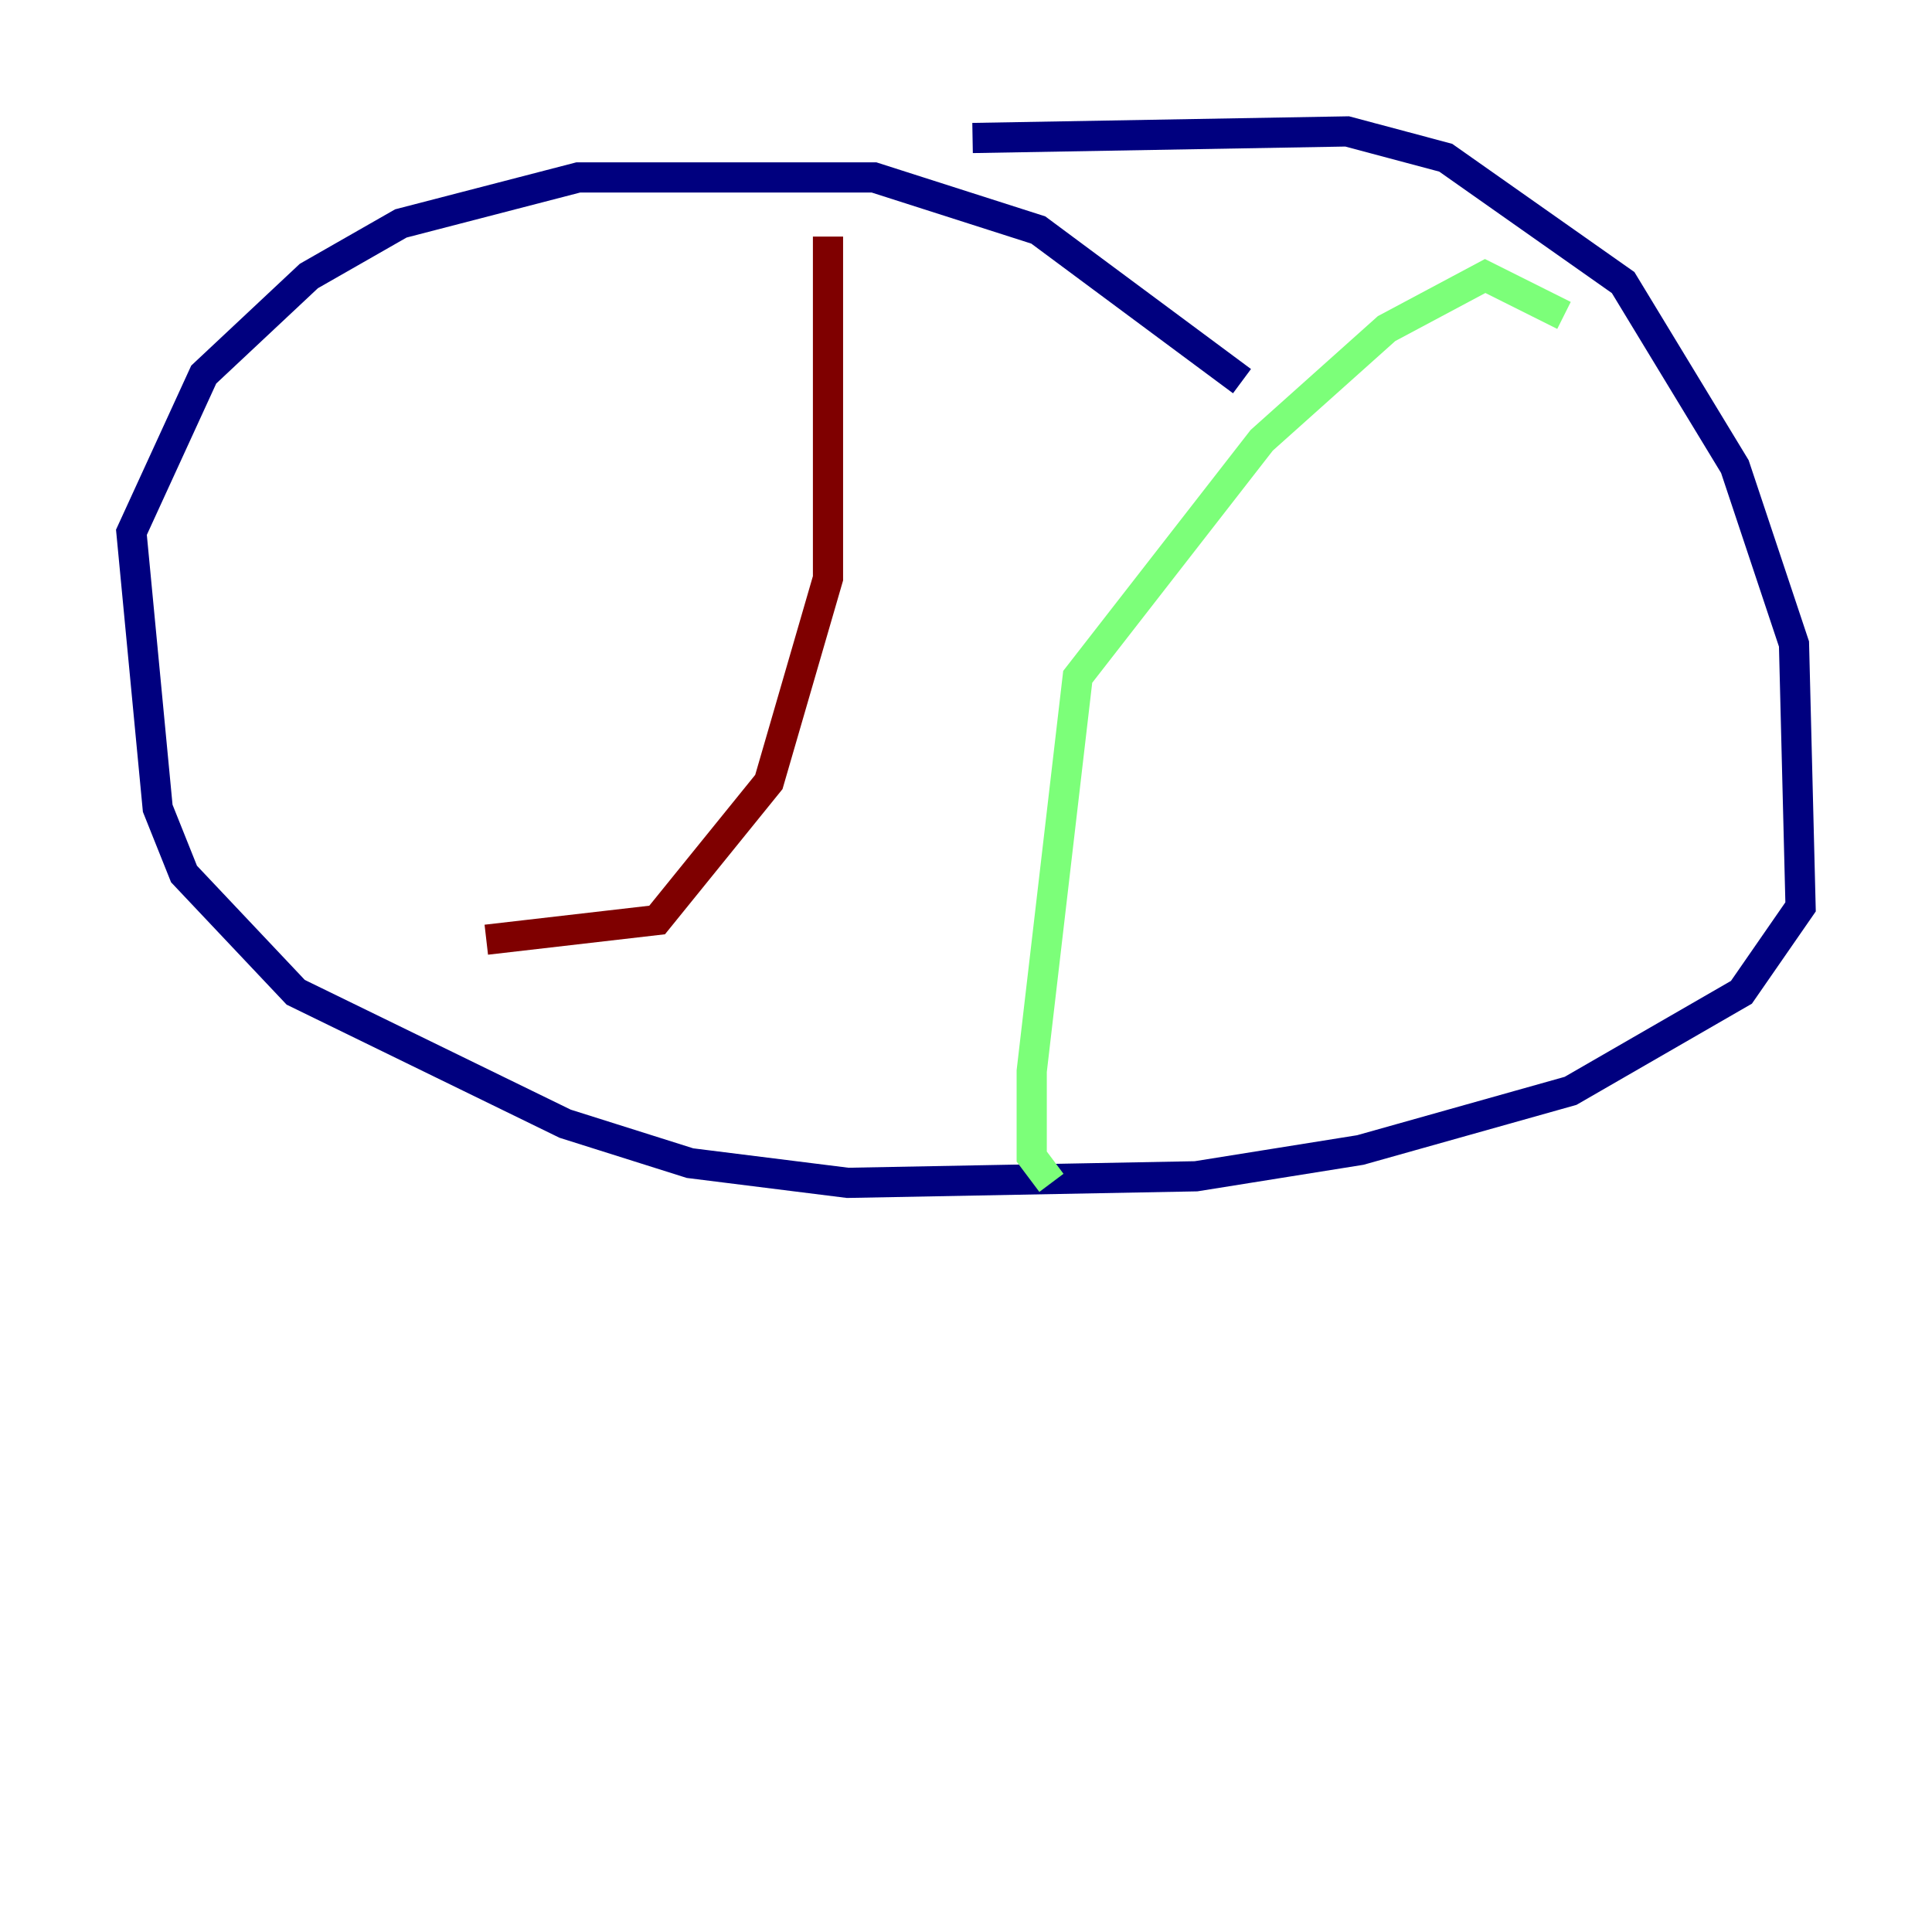 <?xml version="1.0" encoding="utf-8" ?>
<svg baseProfile="tiny" height="128" version="1.2" viewBox="0,0,128,128" width="128" xmlns="http://www.w3.org/2000/svg" xmlns:ev="http://www.w3.org/2001/xml-events" xmlns:xlink="http://www.w3.org/1999/xlink"><defs /><polyline fill="none" points="64.435,9.143 89.252,8.707 95.782,10.449 107.537,18.721 114.939,30.912 118.857,42.667 119.293,60.082 115.374,65.742 104.054,72.272 90.122,76.191 79.238,77.932 56.163,78.367 45.714,77.061 37.442,74.449 19.592,65.742 12.191,57.905 10.449,53.551 8.707,35.265 13.497,24.816 20.463,18.286 26.558,14.803 38.313,11.755 57.905,11.755 68.789,15.238 82.286,25.252" stroke="#00007f" stroke-width="2" /><polyline fill="none" points="103.619,20.898 98.395,18.286 91.864,21.769 83.592,29.17 71.401,44.843 68.354,70.966 68.354,76.626 69.66,78.367" stroke="#7cff79" stroke-width="2" /><polyline fill="none" points="54.857,15.674 54.857,38.313 50.939,51.809 43.537,60.952 32.218,62.258" stroke="#7f0000" stroke-width="2" /></svg>